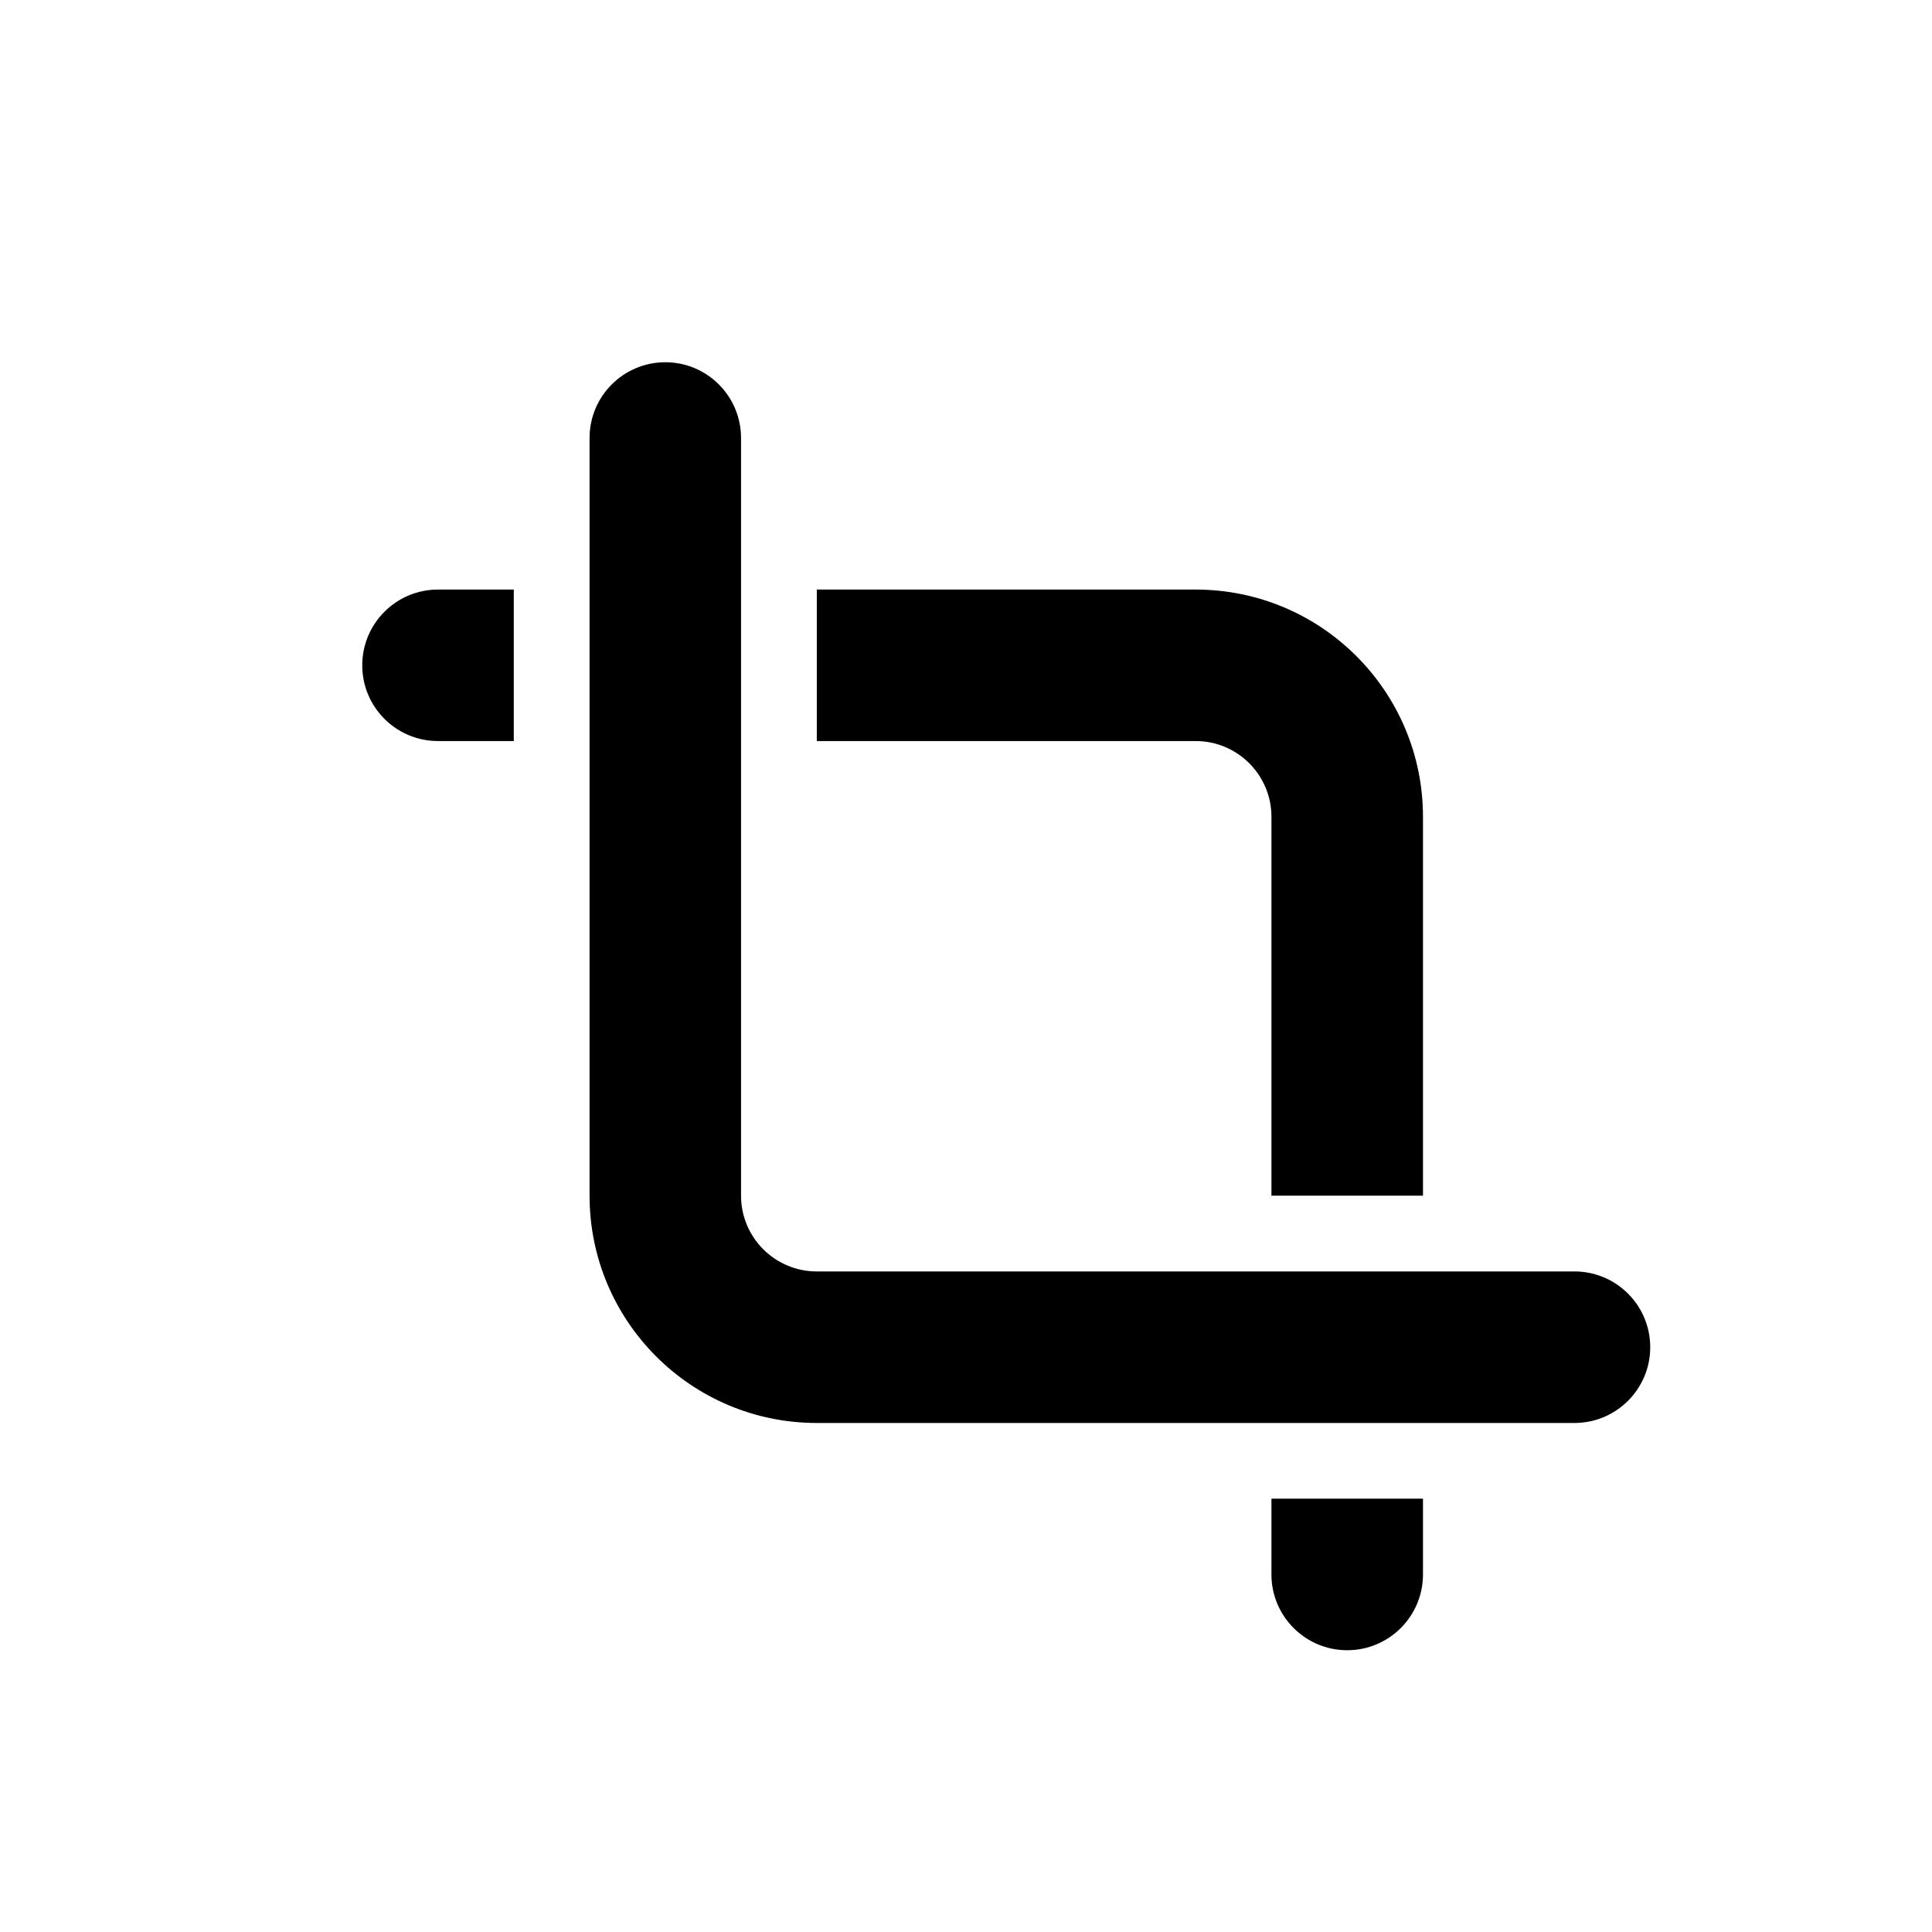<svg width="32" height="32" viewBox="0 0 32 32" fill="none" xmlns="http://www.w3.org/2000/svg">
<path d="M11.02 6C11.713 6 12.274 6.562 12.274 7.255V19.804C12.274 20.497 12.836 21.059 13.529 21.059H26.078C26.771 21.059 27.333 21.621 27.333 22.314C27.333 23.007 26.771 23.569 26.078 23.569H13.529C11.45 23.569 9.765 21.883 9.765 19.804V7.255C9.765 6.562 10.326 6 11.02 6Z" fill="black"/>
<path d="M8.51 9.765H7.255C6.562 9.765 6 10.326 6 11.02C6 11.713 6.562 12.274 7.255 12.274H8.51V9.765Z" fill="black"/>
<path d="M21.059 24.823V26.078C21.059 26.771 21.621 27.333 22.314 27.333C23.007 27.333 23.569 26.771 23.569 26.078V24.823H21.059Z" fill="black"/>
<path d="M23.569 19.804V13.529C23.569 11.45 21.883 9.765 19.804 9.765H13.529V12.274H19.804C20.497 12.274 21.059 12.836 21.059 13.529V19.804H23.569Z" fill="black"/>
</svg>
